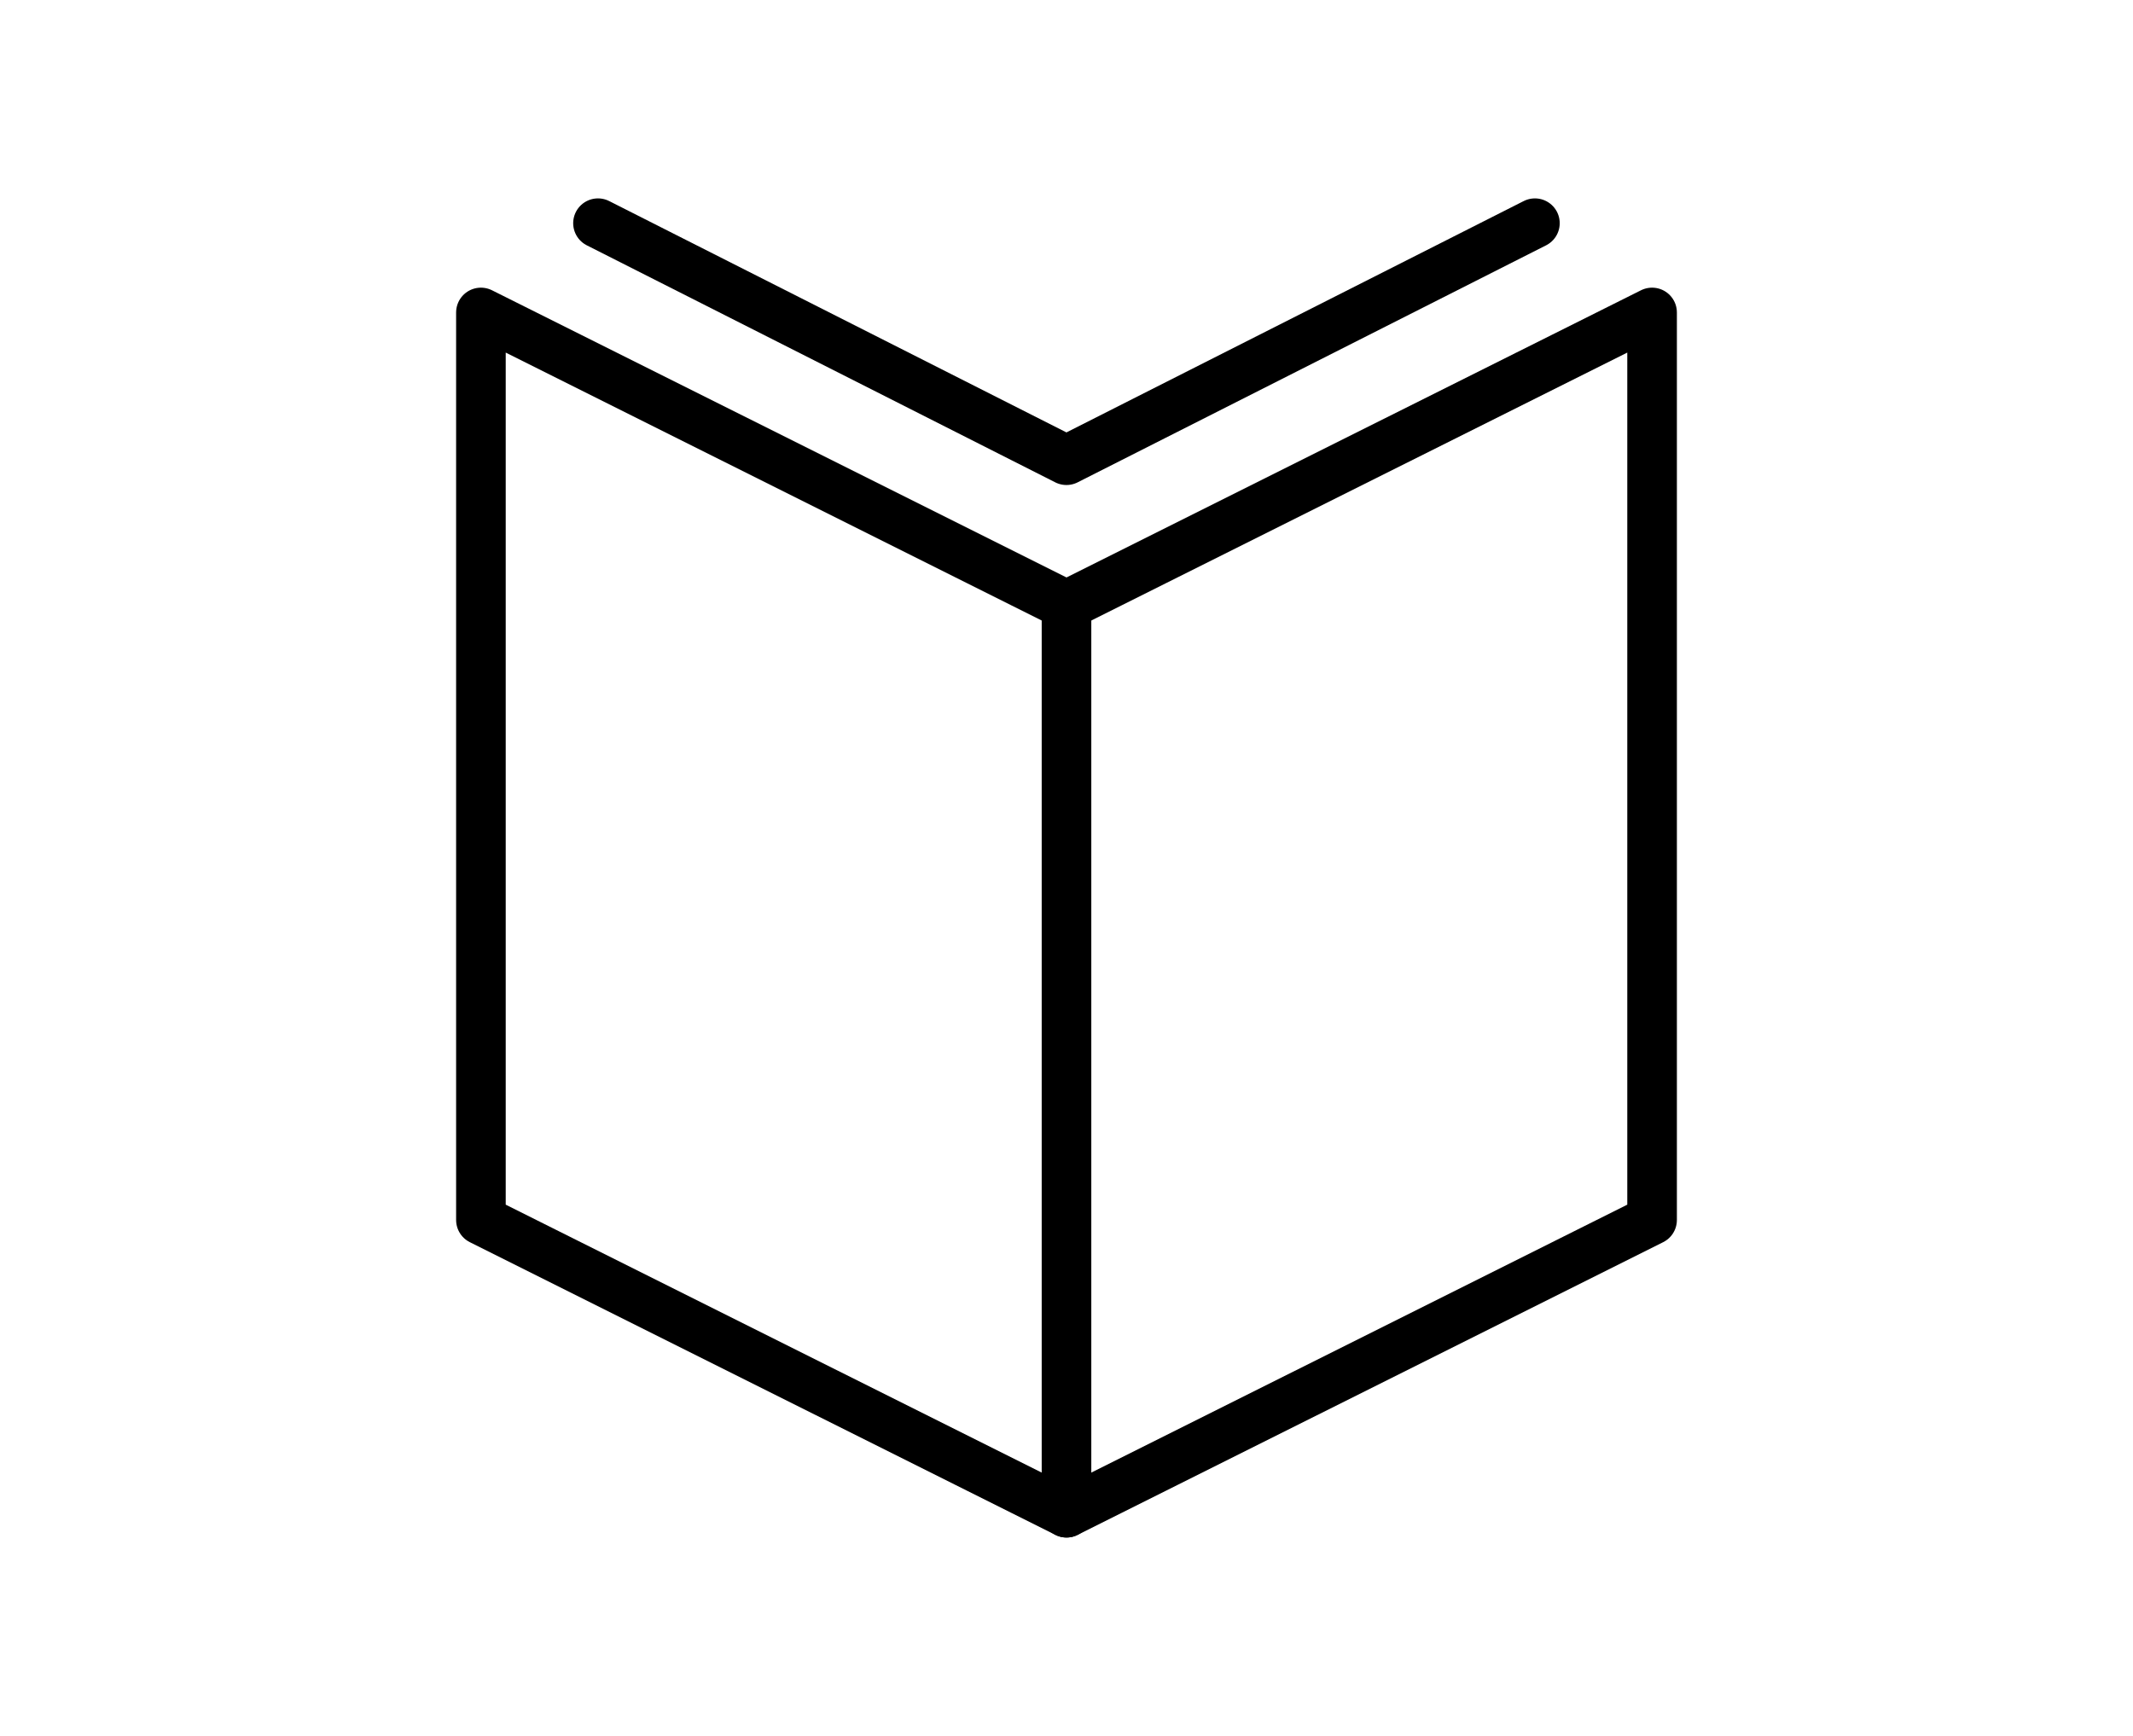 <?xml version="1.0" encoding="utf-8"?>
<!-- Generator: Adobe Illustrator 16.0.0, SVG Export Plug-In . SVG Version: 6.00 Build 0)  -->
<!DOCTYPE svg PUBLIC "-//W3C//DTD SVG 1.1//EN" "http://www.w3.org/Graphics/SVG/1.1/DTD/svg11.dtd">
<svg version="1.1" id="Layer_1" xmlns="http://www.w3.org/2000/svg" xmlns:xlink="http://www.w3.org/1999/xlink" x="0px" y="0px"
	 width="43px" height="35px" viewBox="0 0 43 35" enable-background="new 0 0 43 35" xml:space="preserve">
<g>
	<polygon fill="none" stroke="#000000" stroke-linecap="round" stroke-linejoin="round" stroke-miterlimit="10" points="
		21.5,12.202 33.305,6.3 33.305,24.598 21.5,30.5 9.695,24.598 9.695,6.3 	"/>
	<polyline fill="none" stroke="#000000" stroke-linecap="round" stroke-linejoin="round" stroke-miterlimit="10" points="
		30.943,4.5 21.499,9.279 12.055,4.5 	"/>
	
		<line fill="none" stroke="#000000" stroke-linecap="round" stroke-linejoin="round" stroke-miterlimit="10" x1="21.5" y1="12.202" x2="21.5" y2="30.5"/>
</g>
</svg>
